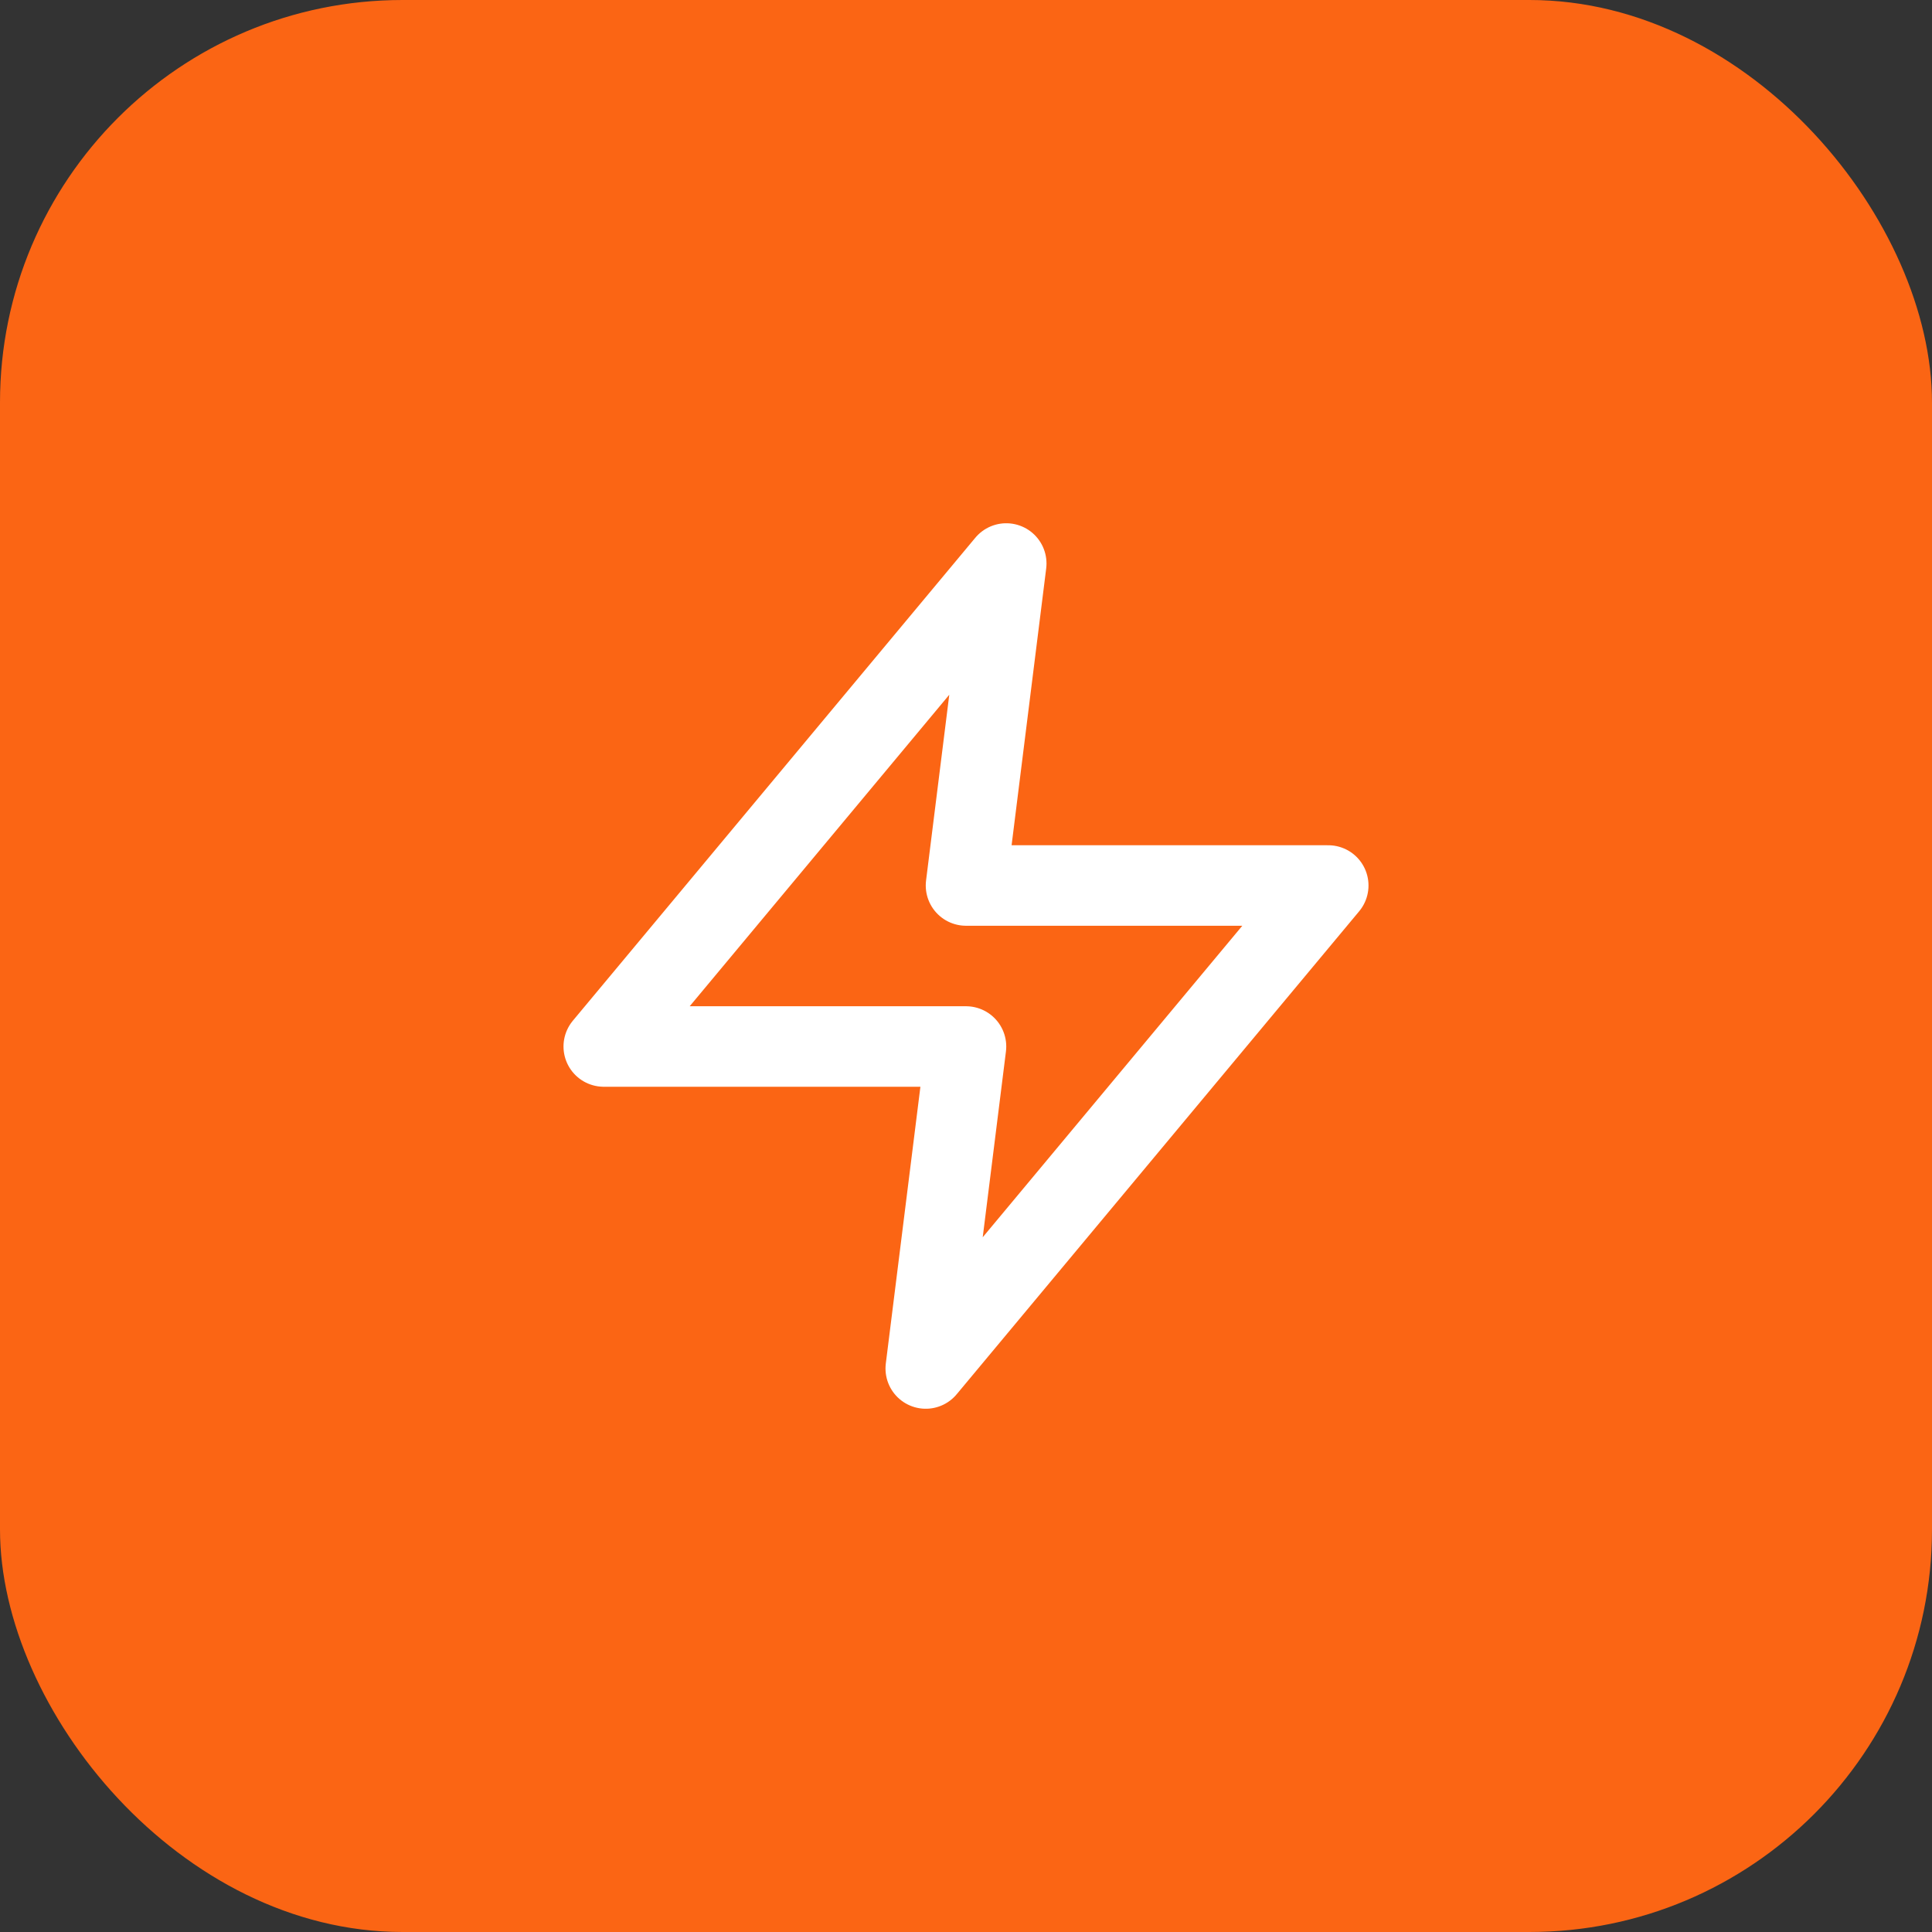 <svg width="48" height="48" viewBox="0 0 48 48" fill="none" xmlns="http://www.w3.org/2000/svg">
<rect x="0" y="0" width="48" height="48" fill="#333333" stroke="none"/>
<rect width="48" height="48" rx="10" fill="#FB6514"/>
<path d="M25 14L15 26H24L23 34L33 22H24L25 14Z" stroke="white" stroke-width="2" stroke-linecap="round" stroke-linejoin="round"/>
</svg>
